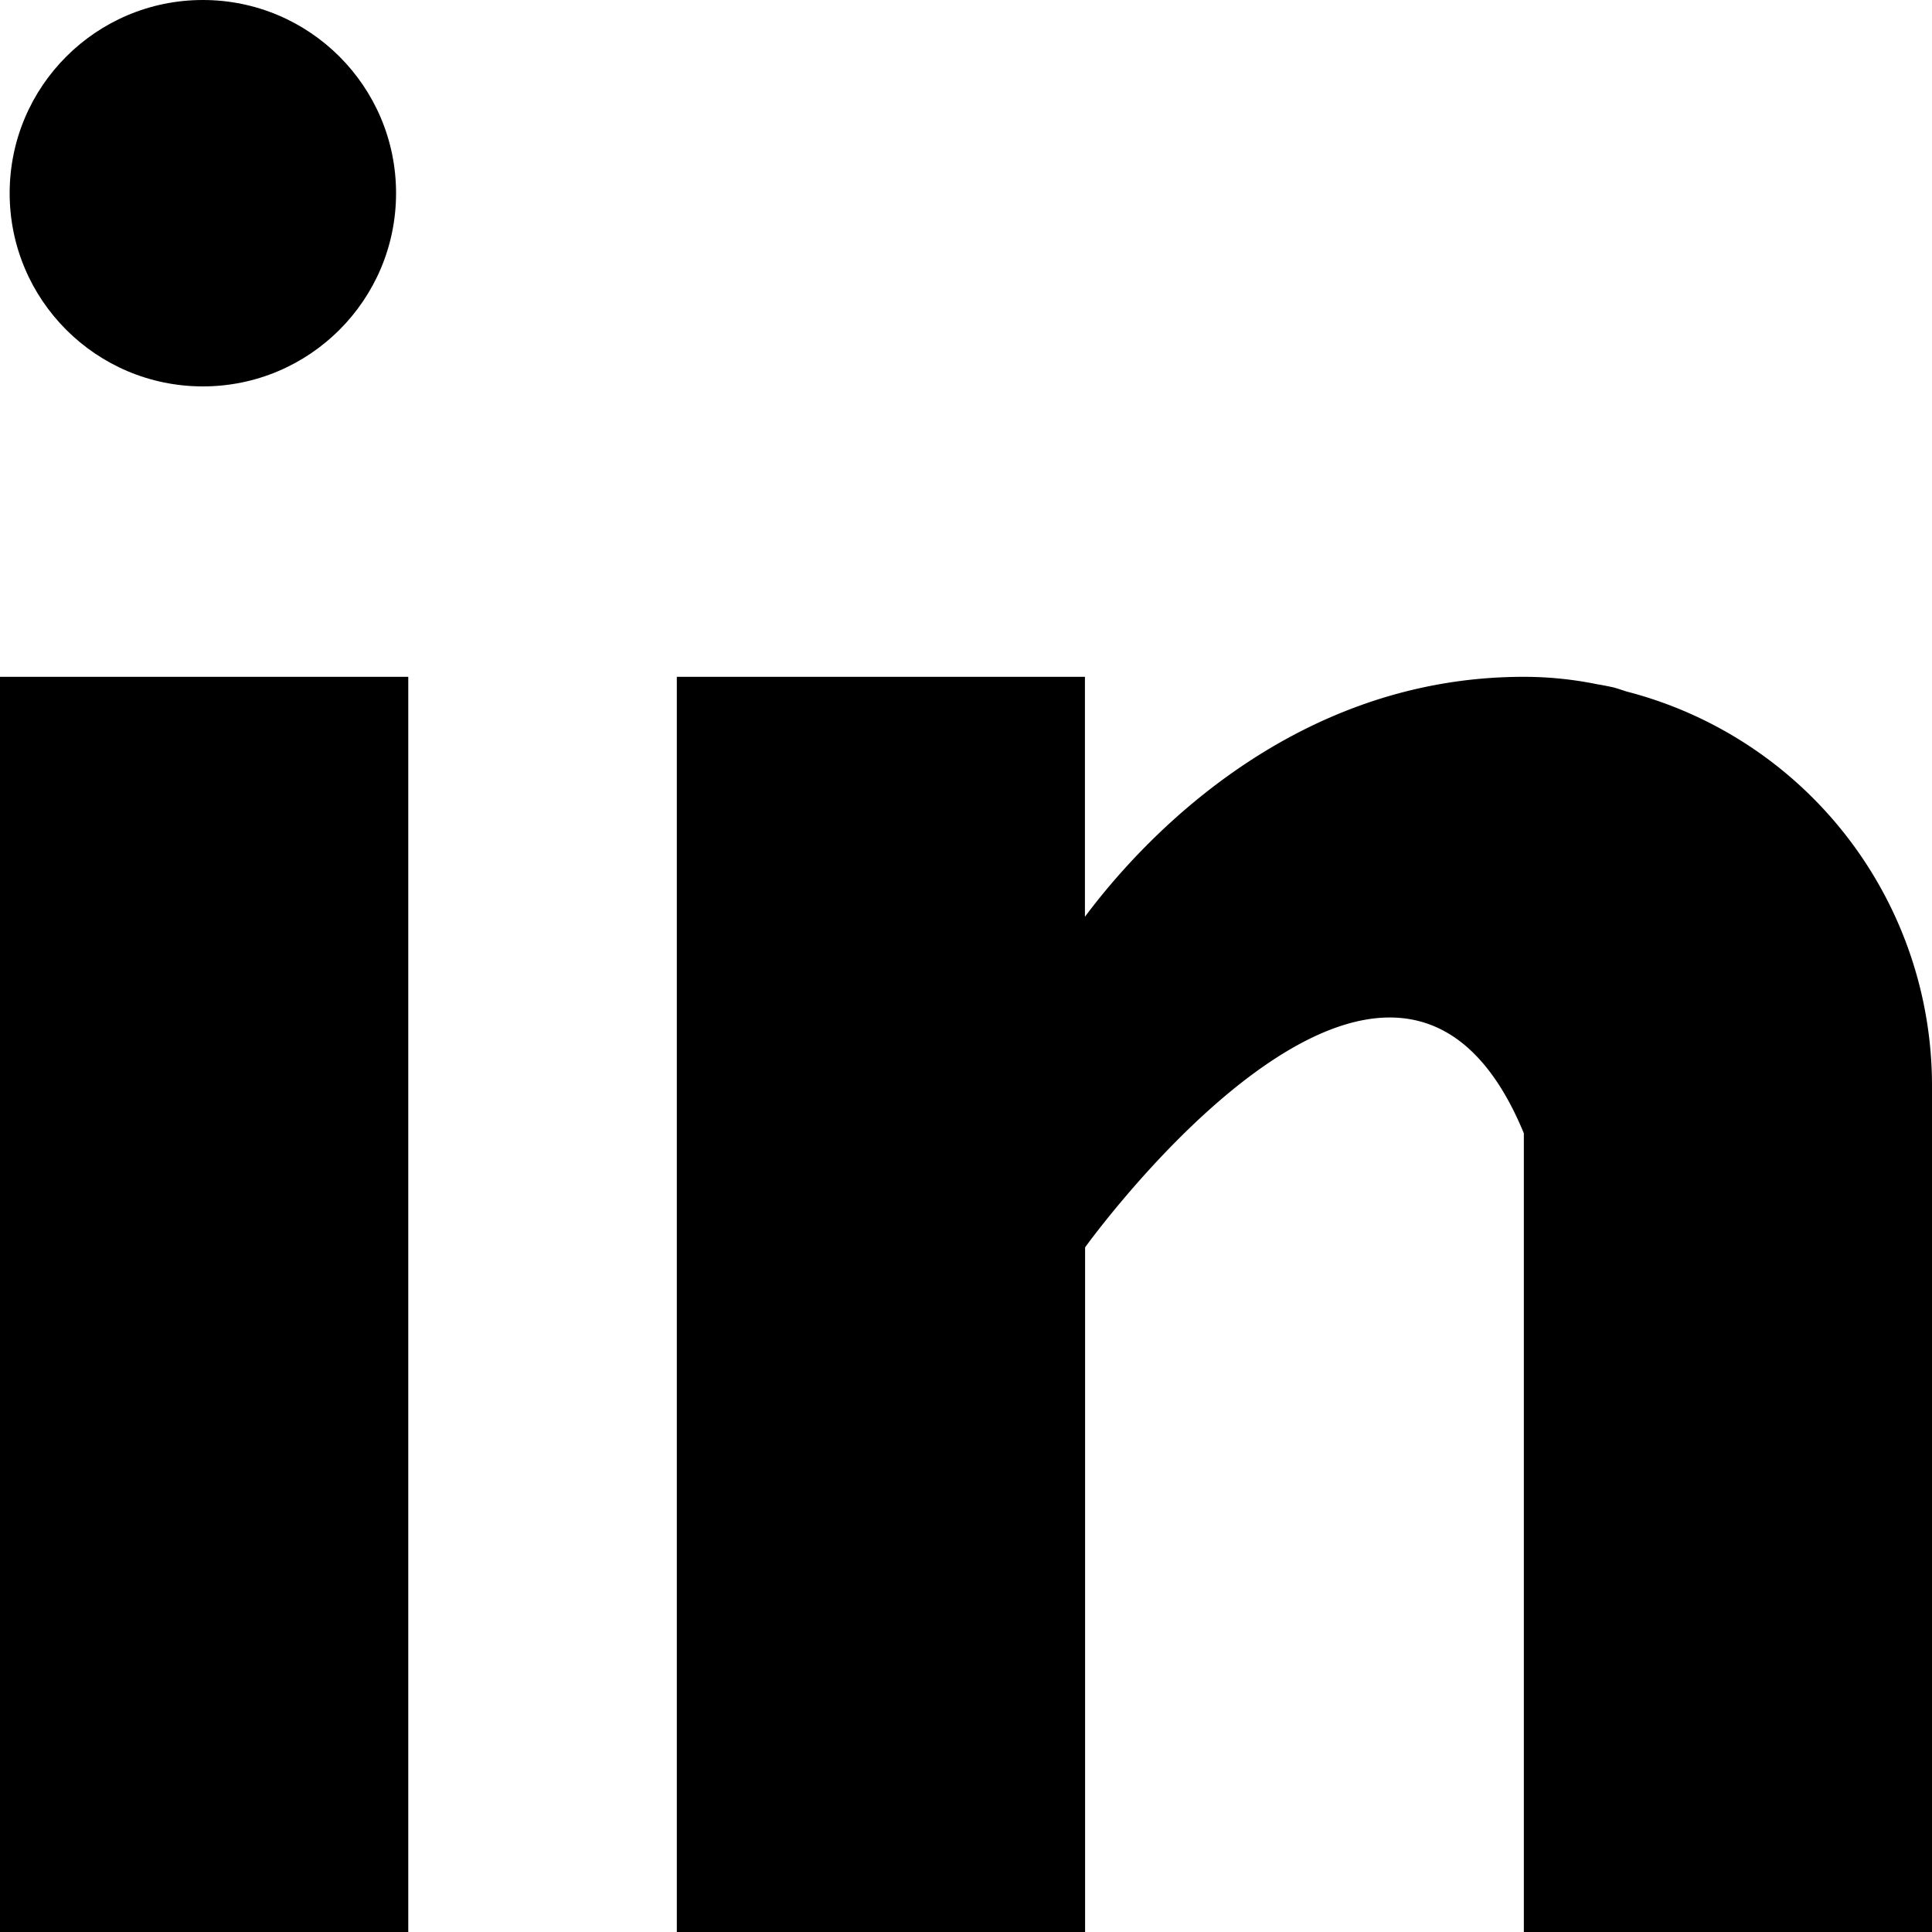 <svg id="linkedin" xmlns="http://www.w3.org/2000/svg" width="50" height="50" viewBox="0 0 50 50">
  <g id="Group_27" data-name="Group 27" transform="translate(0 17.516)">
    <g id="Group_26" data-name="Group 26">
      <rect id="Rectangle_56" data-name="Rectangle 56" width="10.566" height="32.484"/>
    </g>
  </g>
  <g id="Group_29" data-name="Group 29" transform="translate(17.516 17.516)">
    <g id="Group_28" data-name="Group 28">
      <path id="Path_27" data-name="Path 27" d="M184.582,160.381c-.112-.035-.219-.074-.337-.106-.142-.032-.284-.059-.428-.083a9.471,9.471,0,0,0-1.9-.192c-6.16,0-10.067,4.48-11.355,6.21V160H160v32.484h10.566V174.766s7.985-11.121,11.355-2.953v20.672h10.563V170.563A10.535,10.535,0,0,0,184.582,160.381Z" transform="translate(-160 -160)"/>
    </g>
  </g>
  <g id="Group_31" data-name="Group 31" transform="translate(0.25)">
    <g id="Group_30" data-name="Group 30">
      <circle id="Ellipse_1" data-name="Ellipse 1" cx="5" cy="5" r="5"/>
    </g>
  </g>
</svg>

